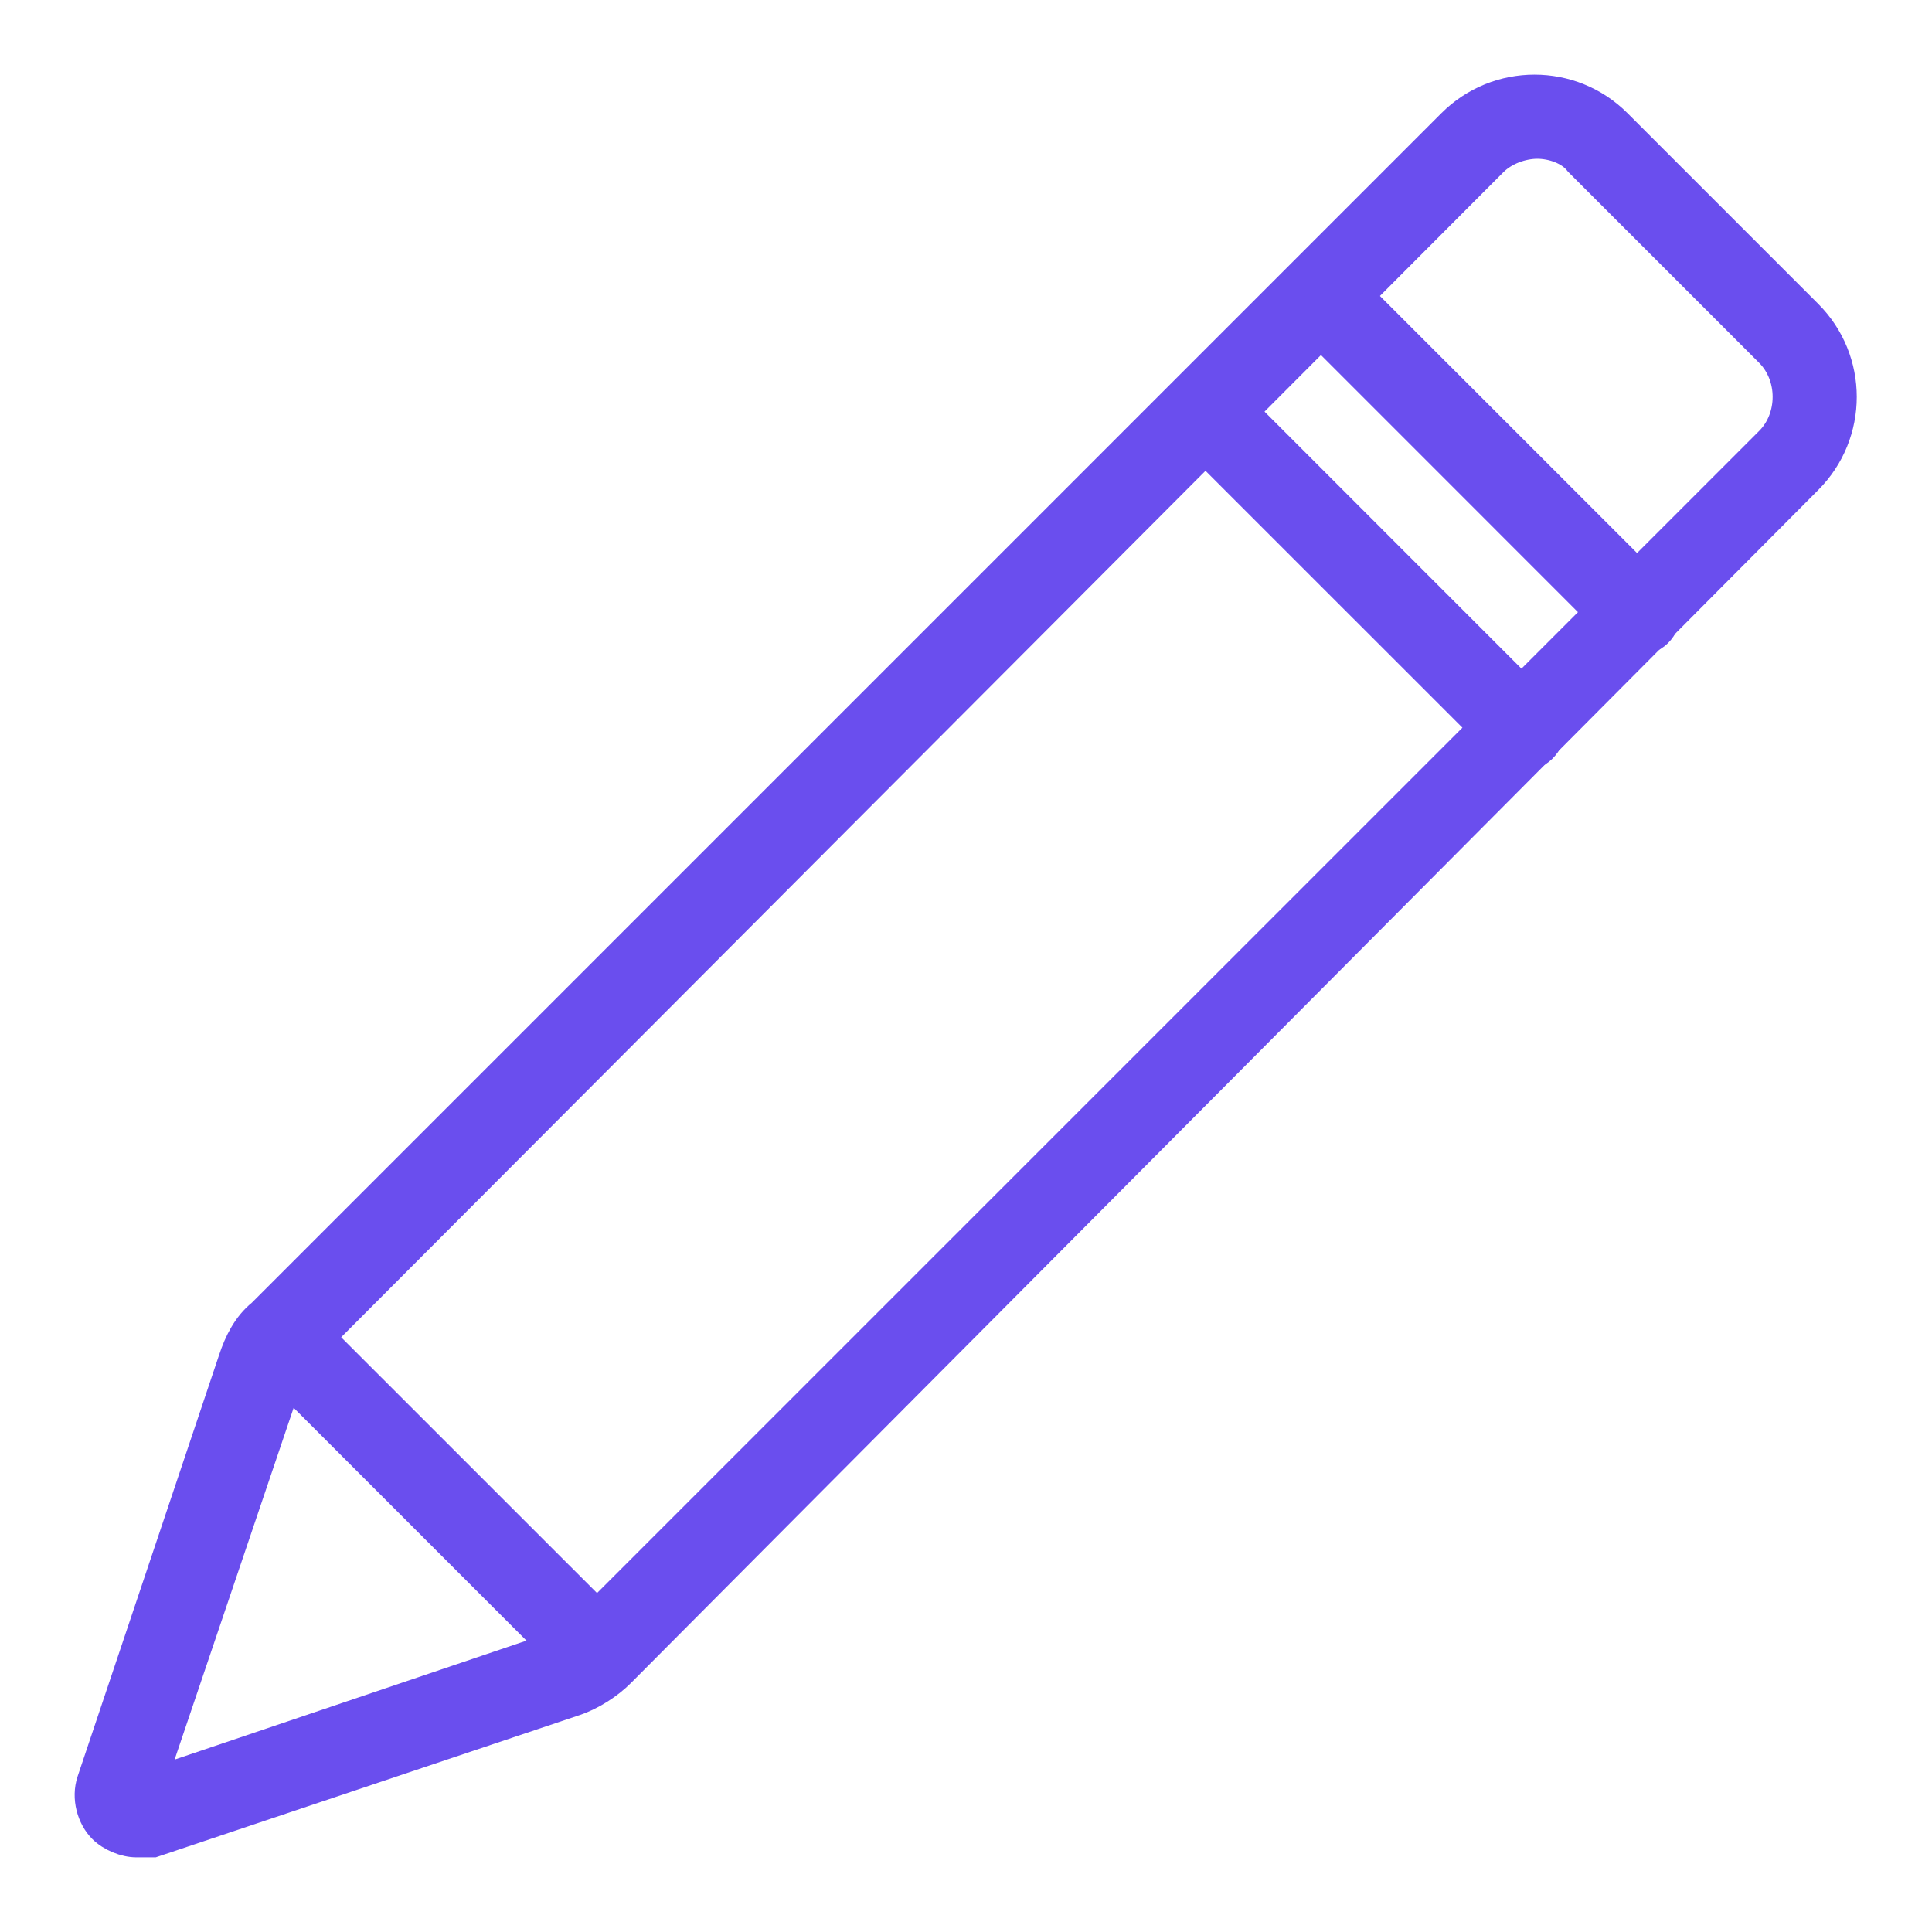 <svg width="22" height="22" viewBox="0 0 22 22" fill="none" xmlns="http://www.w3.org/2000/svg">
<path d="M1.552 21C1.421 21 1.256 20.934 1.157 20.835C1.026 20.704 0.96 20.474 1.026 20.276L2.638 15.474C2.703 15.276 2.802 15.079 2.967 14.947L16.519 1.395C17.046 0.868 17.901 0.868 18.427 1.395L20.598 3.566C21.125 4.092 21.125 4.947 20.598 5.474L7.078 19.059C6.947 19.191 6.749 19.322 6.552 19.388L1.749 21C1.684 21 1.618 21 1.552 21ZM17.506 1.658C17.342 1.658 17.144 1.724 17.013 1.855L3.46 15.441C3.394 15.507 3.328 15.605 3.296 15.704L1.749 20.276L6.322 18.73C6.421 18.697 6.519 18.632 6.585 18.566L20.138 5.013C20.401 4.75 20.401 4.289 20.138 4.026L17.967 1.855C17.868 1.724 17.671 1.658 17.506 1.658Z" fill="#6A4EEE" stroke="#6A4EEE" stroke-width="0.3"/>
<path d="M17.342 8.632C17.243 8.632 17.177 8.599 17.112 8.533L13.493 4.915C13.362 4.783 13.362 4.586 13.493 4.454C13.625 4.323 13.822 4.323 13.954 4.454L17.572 8.073C17.704 8.204 17.704 8.402 17.572 8.533C17.506 8.599 17.408 8.632 17.342 8.632Z" fill="#6A4EEE" stroke="#6A4EEE" stroke-width="0.3"/>
<path d="M18.658 7.315C18.559 7.315 18.493 7.282 18.427 7.217L14.809 3.598C14.677 3.467 14.677 3.269 14.809 3.138C14.941 3.006 15.138 3.006 15.269 3.138L18.888 6.756C19.019 6.888 19.019 7.085 18.888 7.217C18.822 7.282 18.723 7.315 18.658 7.315Z" fill="#6A4EEE" stroke="#6A4EEE" stroke-width="0.3"/>
<path d="M6.816 19.159C6.717 19.159 6.651 19.126 6.585 19.06L2.967 15.442C2.835 15.31 2.835 15.113 2.967 14.982C3.098 14.85 3.296 14.85 3.427 14.982L7.046 18.6C7.177 18.732 7.177 18.929 7.046 19.06C6.98 19.126 6.881 19.159 6.816 19.159Z" fill="#6A4EEE" stroke="#6A4EEE" stroke-width="0.3"/>
</svg>
